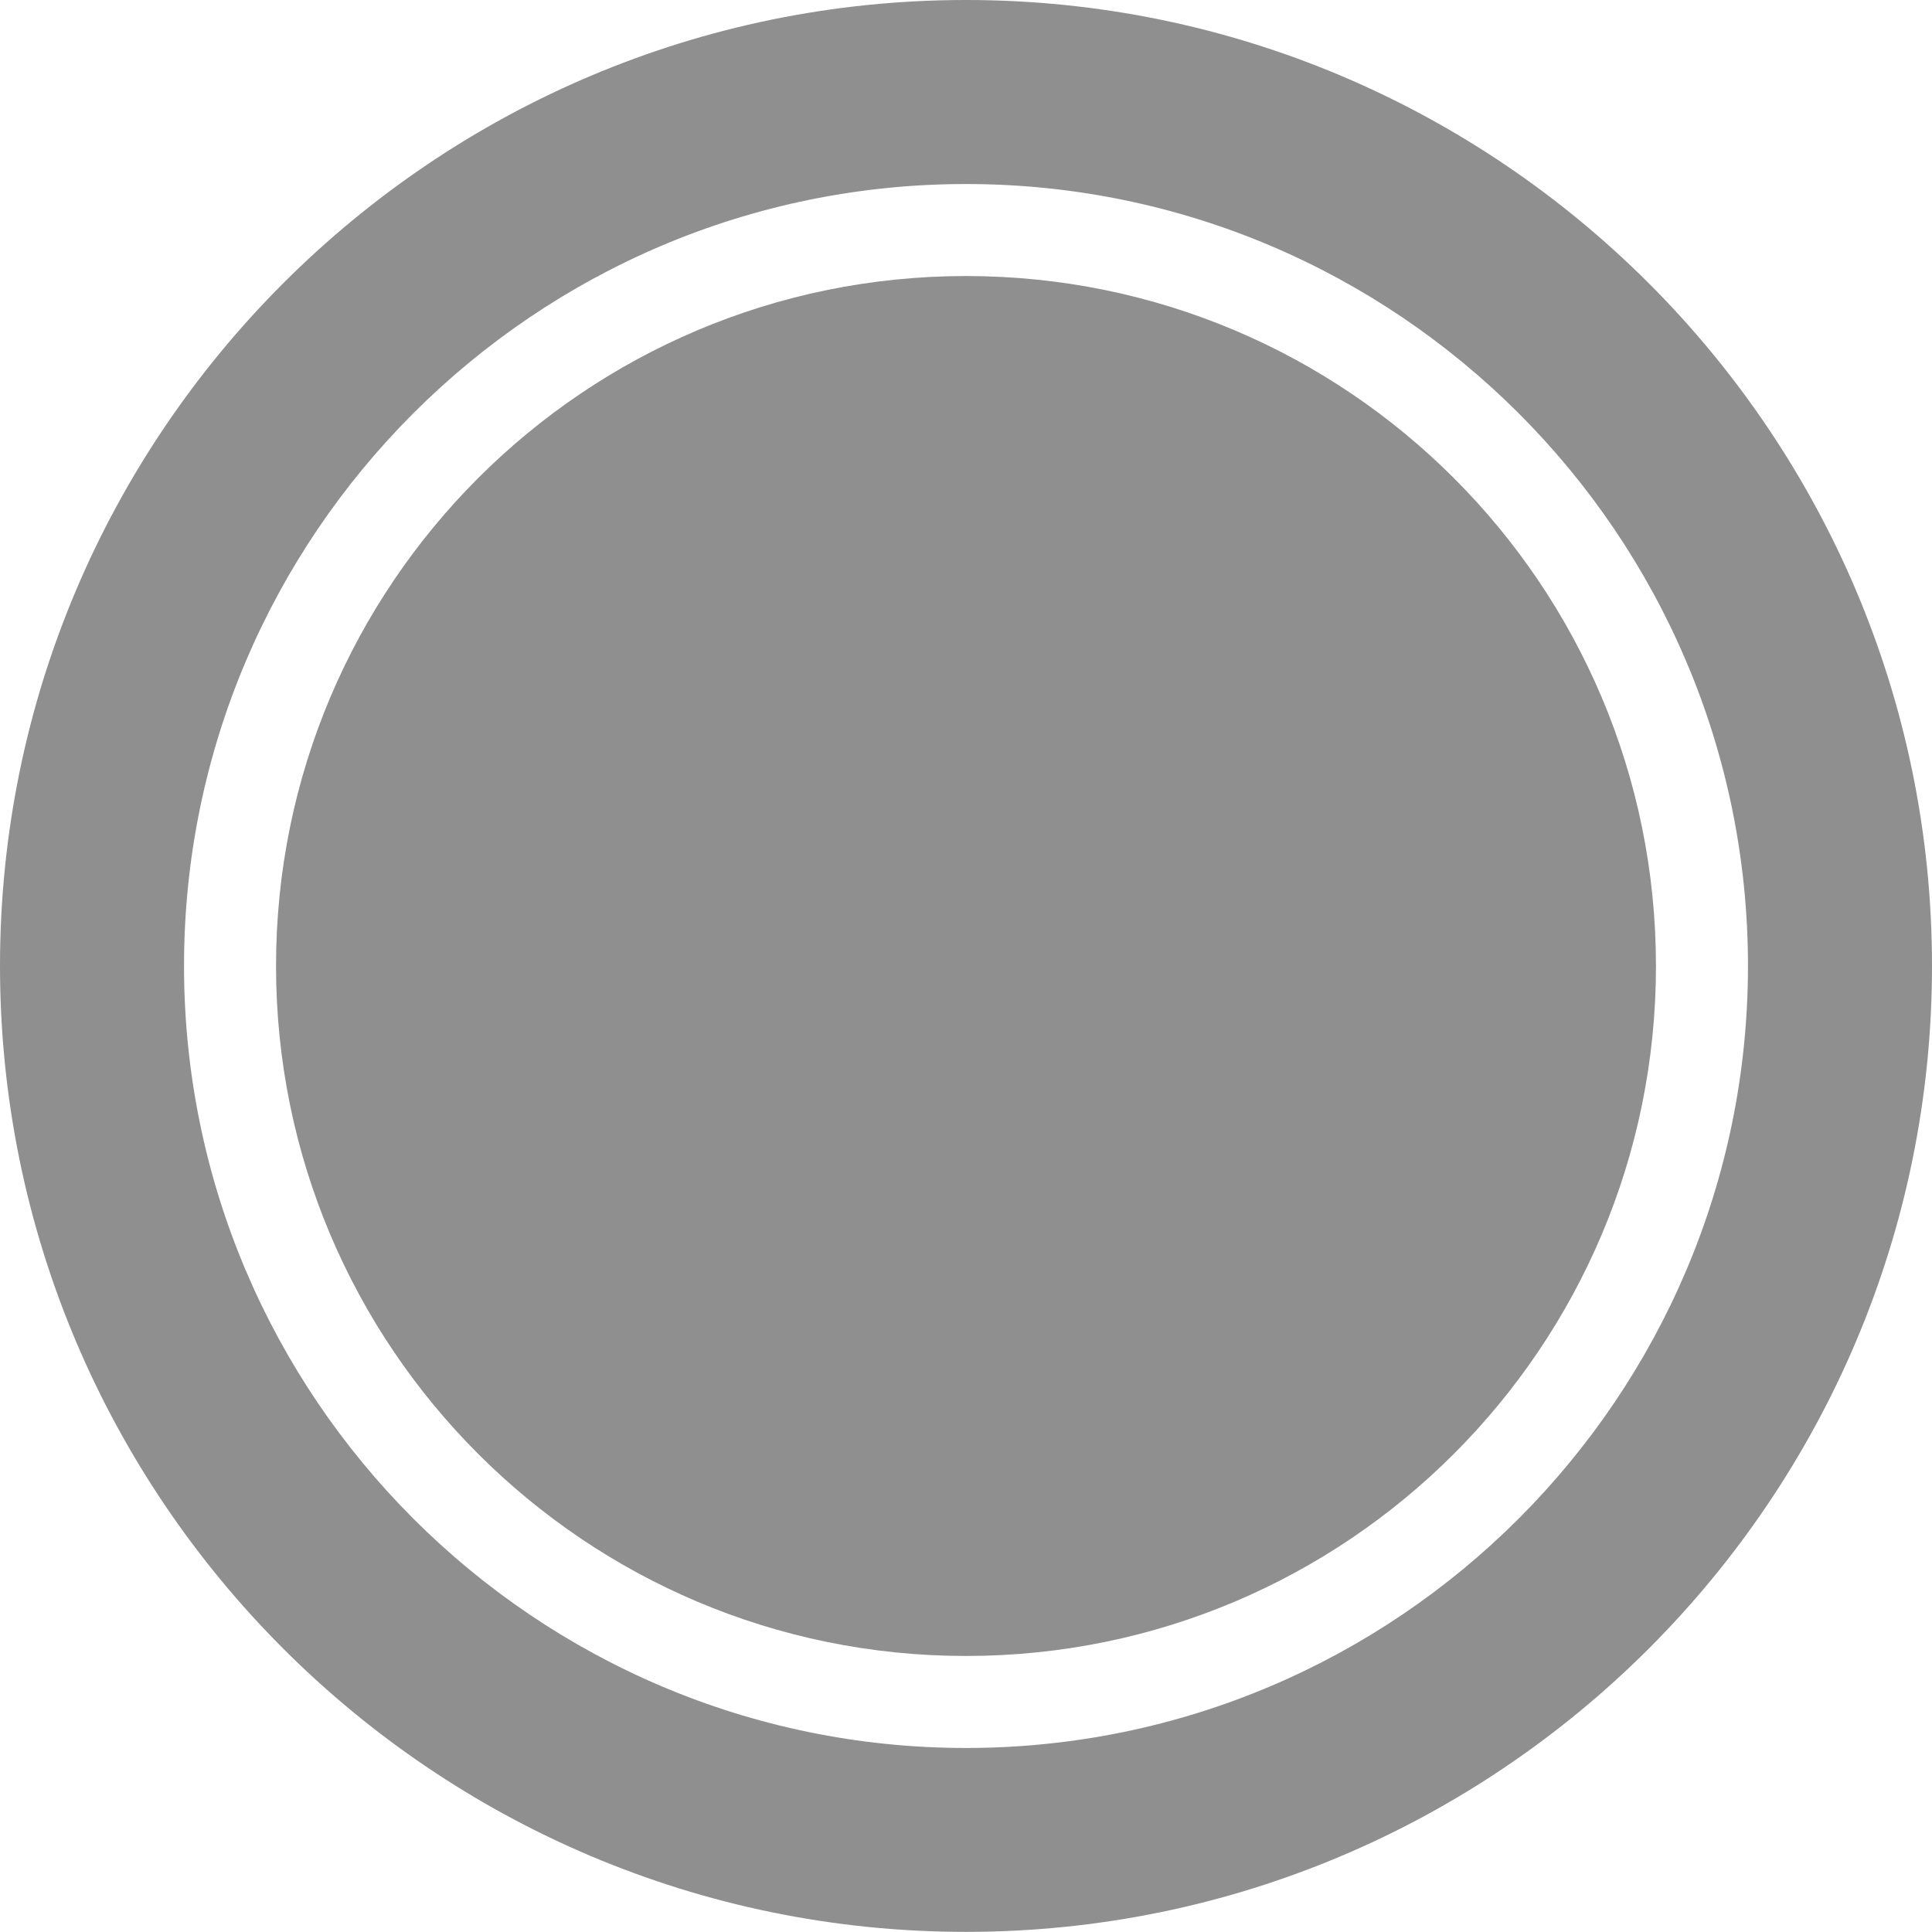 <svg width="16" height="16" viewBox="0 0 16 16" fill="none" xmlns="http://www.w3.org/2000/svg">
<g clip-path="url(#clip0)">
<path d="M7.999 15.618C3.799 15.618 0.381 12.2 0.381 7.999C0.381 3.798 3.799 0.38 7.999 0.38C12.201 0.38 15.619 3.798 15.619 7.999C15.619 12.2 12.201 15.618 7.999 15.618ZM7.999 1.143C4.219 1.143 1.143 4.219 1.143 7.999C1.143 11.78 4.219 14.857 7.999 14.857C11.781 14.857 14.857 11.78 14.857 7.999C14.857 4.219 11.781 1.143 7.999 1.143Z" fill="#8F8F8F"/>
<path d="M1.518 4.781C2.704 2.401 5.164 0.762 8 0.762C10.835 0.762 13.295 2.4 14.482 4.78C13.295 2.4 10.835 0.761 8 0.761C5.164 0.761 2.704 2.4 1.518 4.781ZM8 15.999C3.589 15.999 0 12.411 0 7.999C0 3.588 3.589 -0 8 -0C12.411 -0 16 3.588 16 7.999C16 12.411 12.411 15.999 8 15.999ZM8 1.524C4.429 1.524 1.524 4.429 1.524 7.999C1.524 11.57 4.429 14.476 8 14.476C11.571 14.476 14.476 11.57 14.476 7.999C14.476 4.429 11.571 1.524 8 1.524Z" fill="#8F8F8F"/>
<path d="M8 13.714C11.156 13.714 13.714 11.155 13.714 8C13.714 4.844 11.156 2.286 8 2.286C4.844 2.286 2.286 4.844 2.286 8C2.286 11.155 4.844 13.714 8 13.714Z" fill="#8F8F8F"/>
</g>
<defs>
<clipPath id="clip0">
<rect width="16" height="16" fill="white"/>
</clipPath>
</defs>
</svg>
